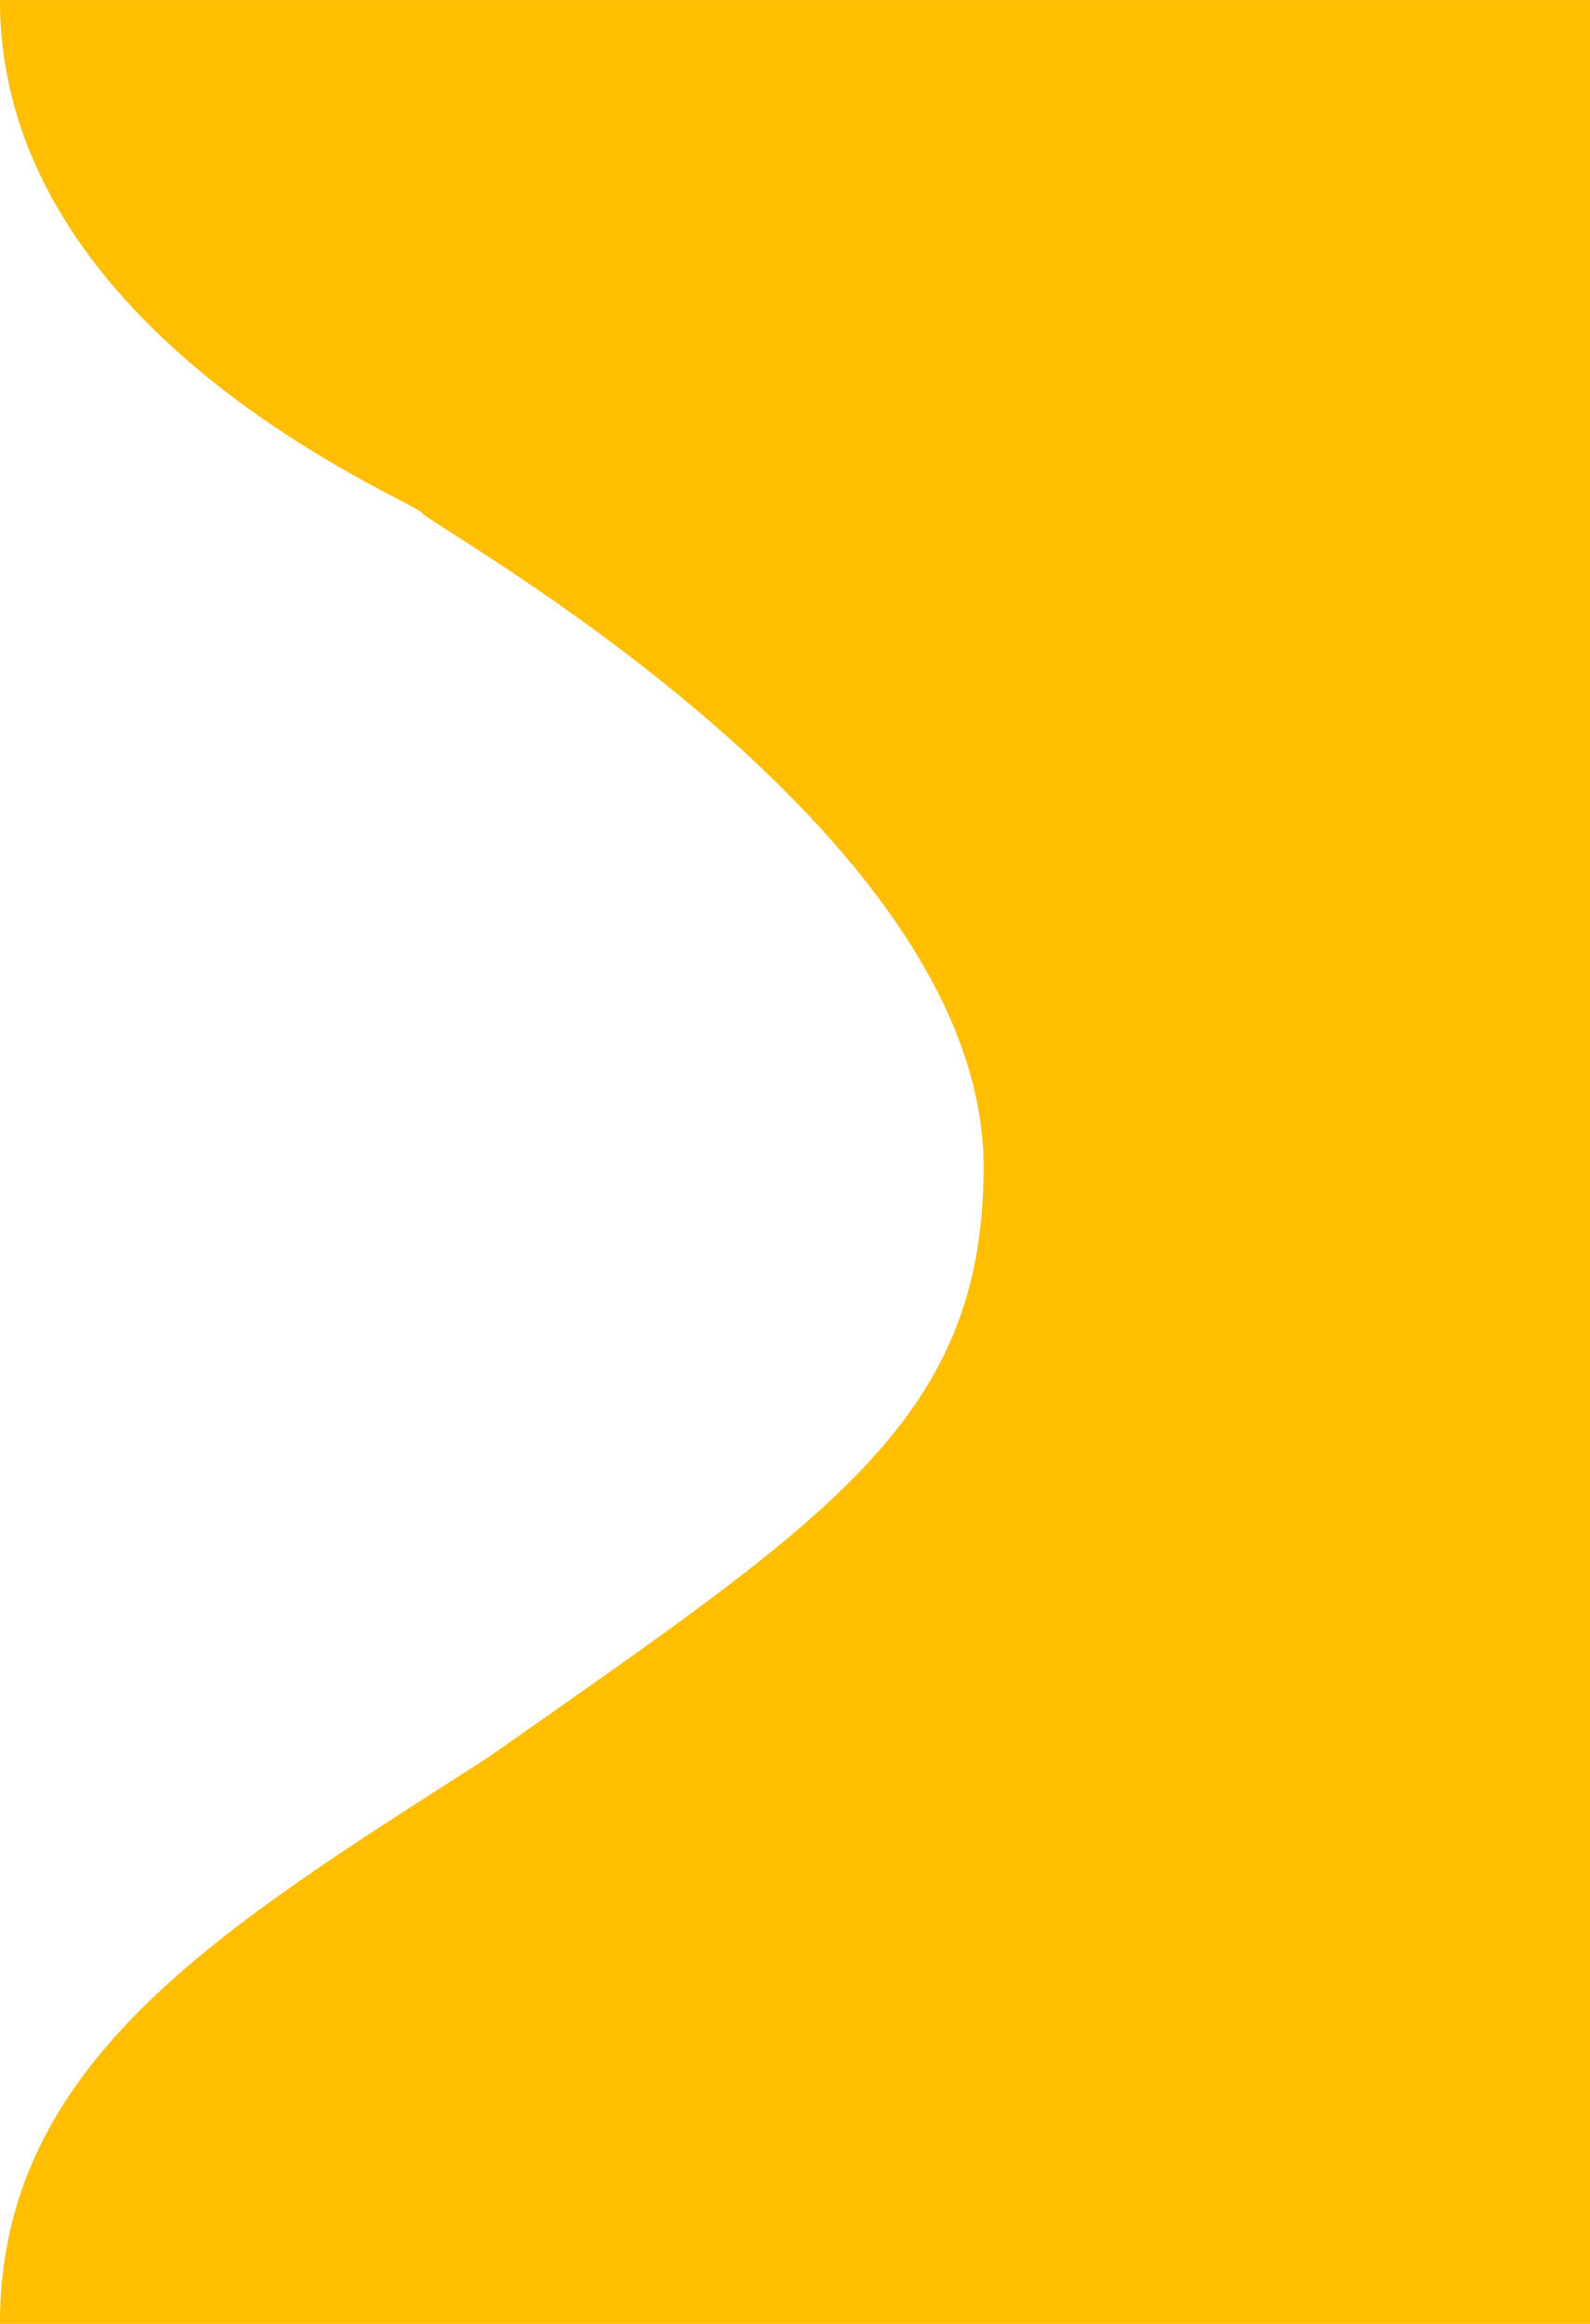 <svg xmlns="http://www.w3.org/2000/svg" width="739.34" height="1080.564" viewBox="0 0 739.34 1080.564">
  <defs>
    <style>
      .cls-1 {
        fill: #ffbe00;
        fill-rule: evenodd;
      }
    </style>
  </defs>
  <path class="cls-1" d="M1233.64,218.42c0,156.672,194.18,233.465,196.36,238.58s261.03,146.218,261.03,304c0,118.306-72.62,163.692-231.03,275-123.52,79.14-226.36,140.96-226.36,262.97h739.37V218.42H1233.64Z" transform="translate(-1233.66 -218.406)"/>
</svg>
